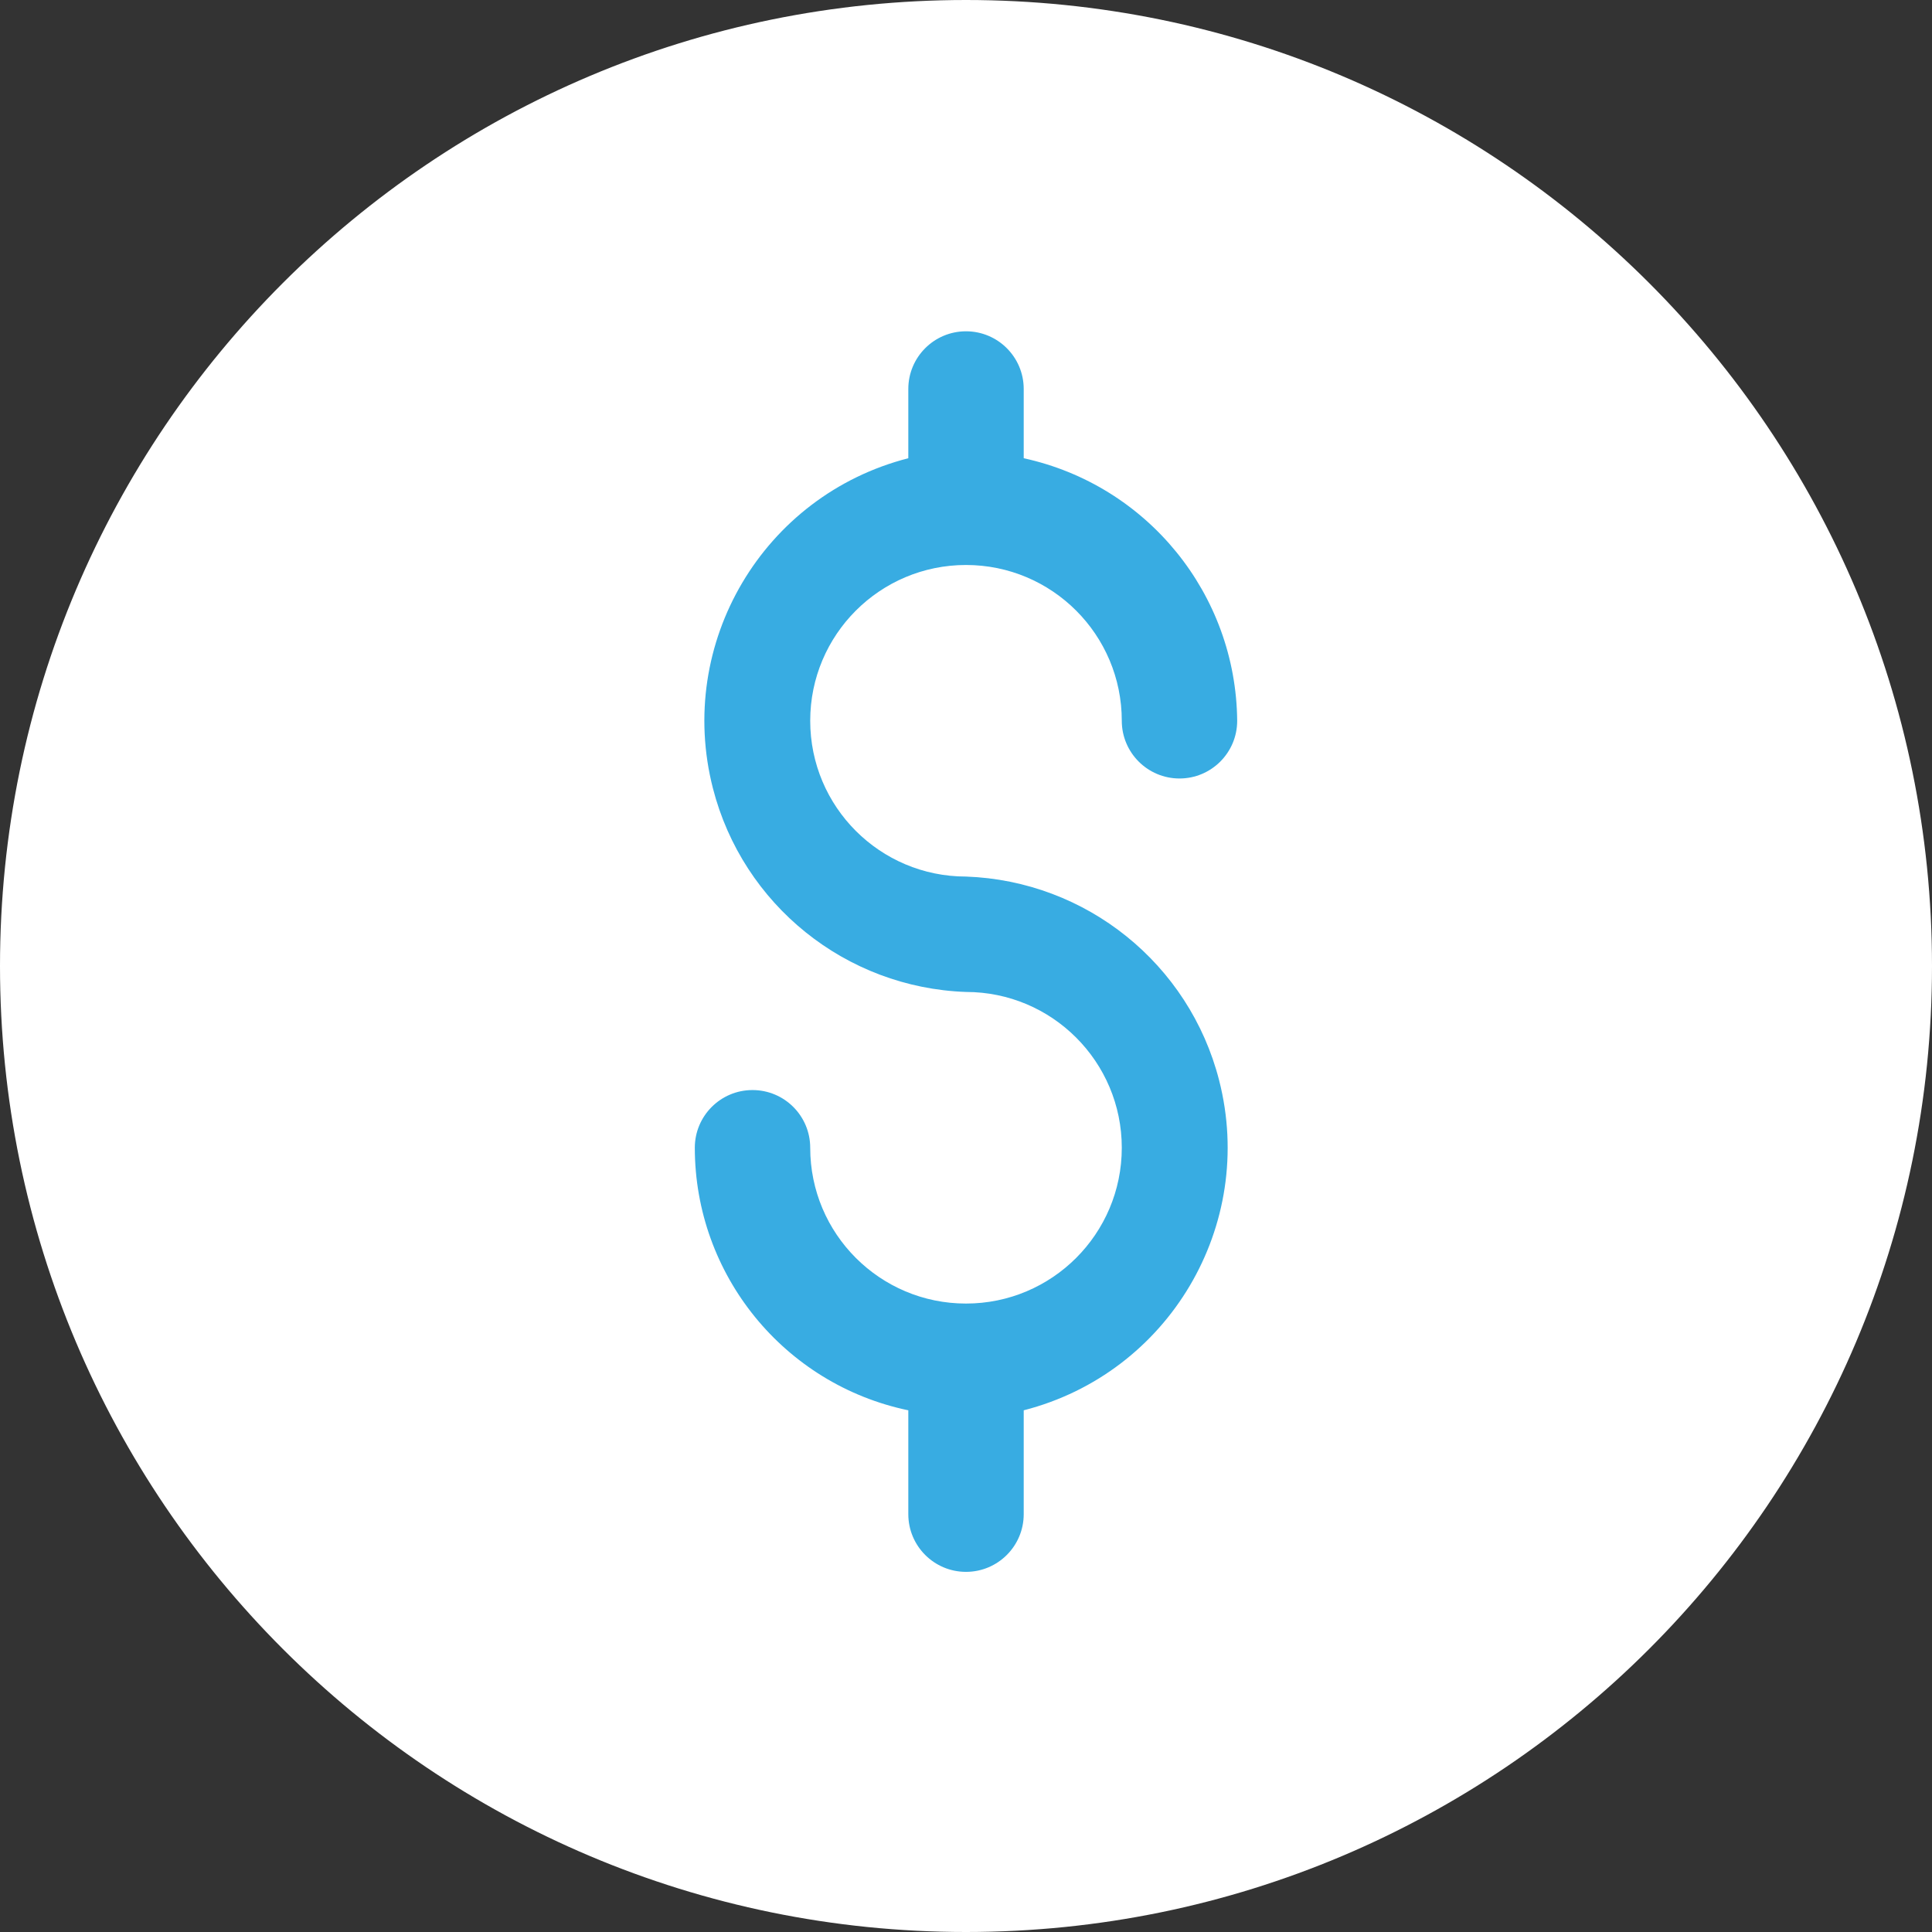 <svg width="71" height="71" viewBox="0 0 71 71" fill="none" xmlns="http://www.w3.org/2000/svg">
<rect x="0" y="0" width="71" height="71" fill="#333333" stroke="none"/>
<path d="M35.5 69C54.002 69 69 54.002 69 35.5C69 16.998 54.002 2 35.5 2C16.998 2 2 16.998 2 35.5C2 54.002 16.998 69 35.5 69Z" fill="white" stroke="white" stroke-width="4"/>
<path d="M35.5 32.213C32.338 32.213 29.775 29.65 29.775 26.488C29.775 23.326 32.338 20.763 35.5 20.763C38.662 20.763 41.225 23.326 41.225 26.488C41.225 27.659 42.175 28.609 43.346 28.609C44.517 28.609 45.466 27.659 45.466 26.488C45.424 21.835 42.168 17.83 37.621 16.84V14.295C37.621 13.124 36.671 12.175 35.5 12.175C34.329 12.175 33.38 13.124 33.38 14.295V16.84C28.048 18.206 24.833 23.636 26.199 28.968C27.296 33.25 31.083 36.298 35.5 36.454C38.662 36.454 41.225 39.018 41.225 42.18C41.225 45.342 38.662 47.905 35.5 47.905C32.338 47.905 29.775 45.342 29.775 42.18C29.775 41.008 28.826 40.059 27.654 40.059C26.483 40.059 25.534 41.008 25.534 42.18C25.536 46.847 28.811 50.874 33.38 51.828V55.645C33.38 56.816 34.329 57.765 35.5 57.765C36.671 57.765 37.621 56.816 37.621 55.645V51.828C42.953 50.462 46.168 45.032 44.802 39.7C43.705 35.418 39.918 32.37 35.5 32.213Z" fill="#38ACE2"/>
</svg>
